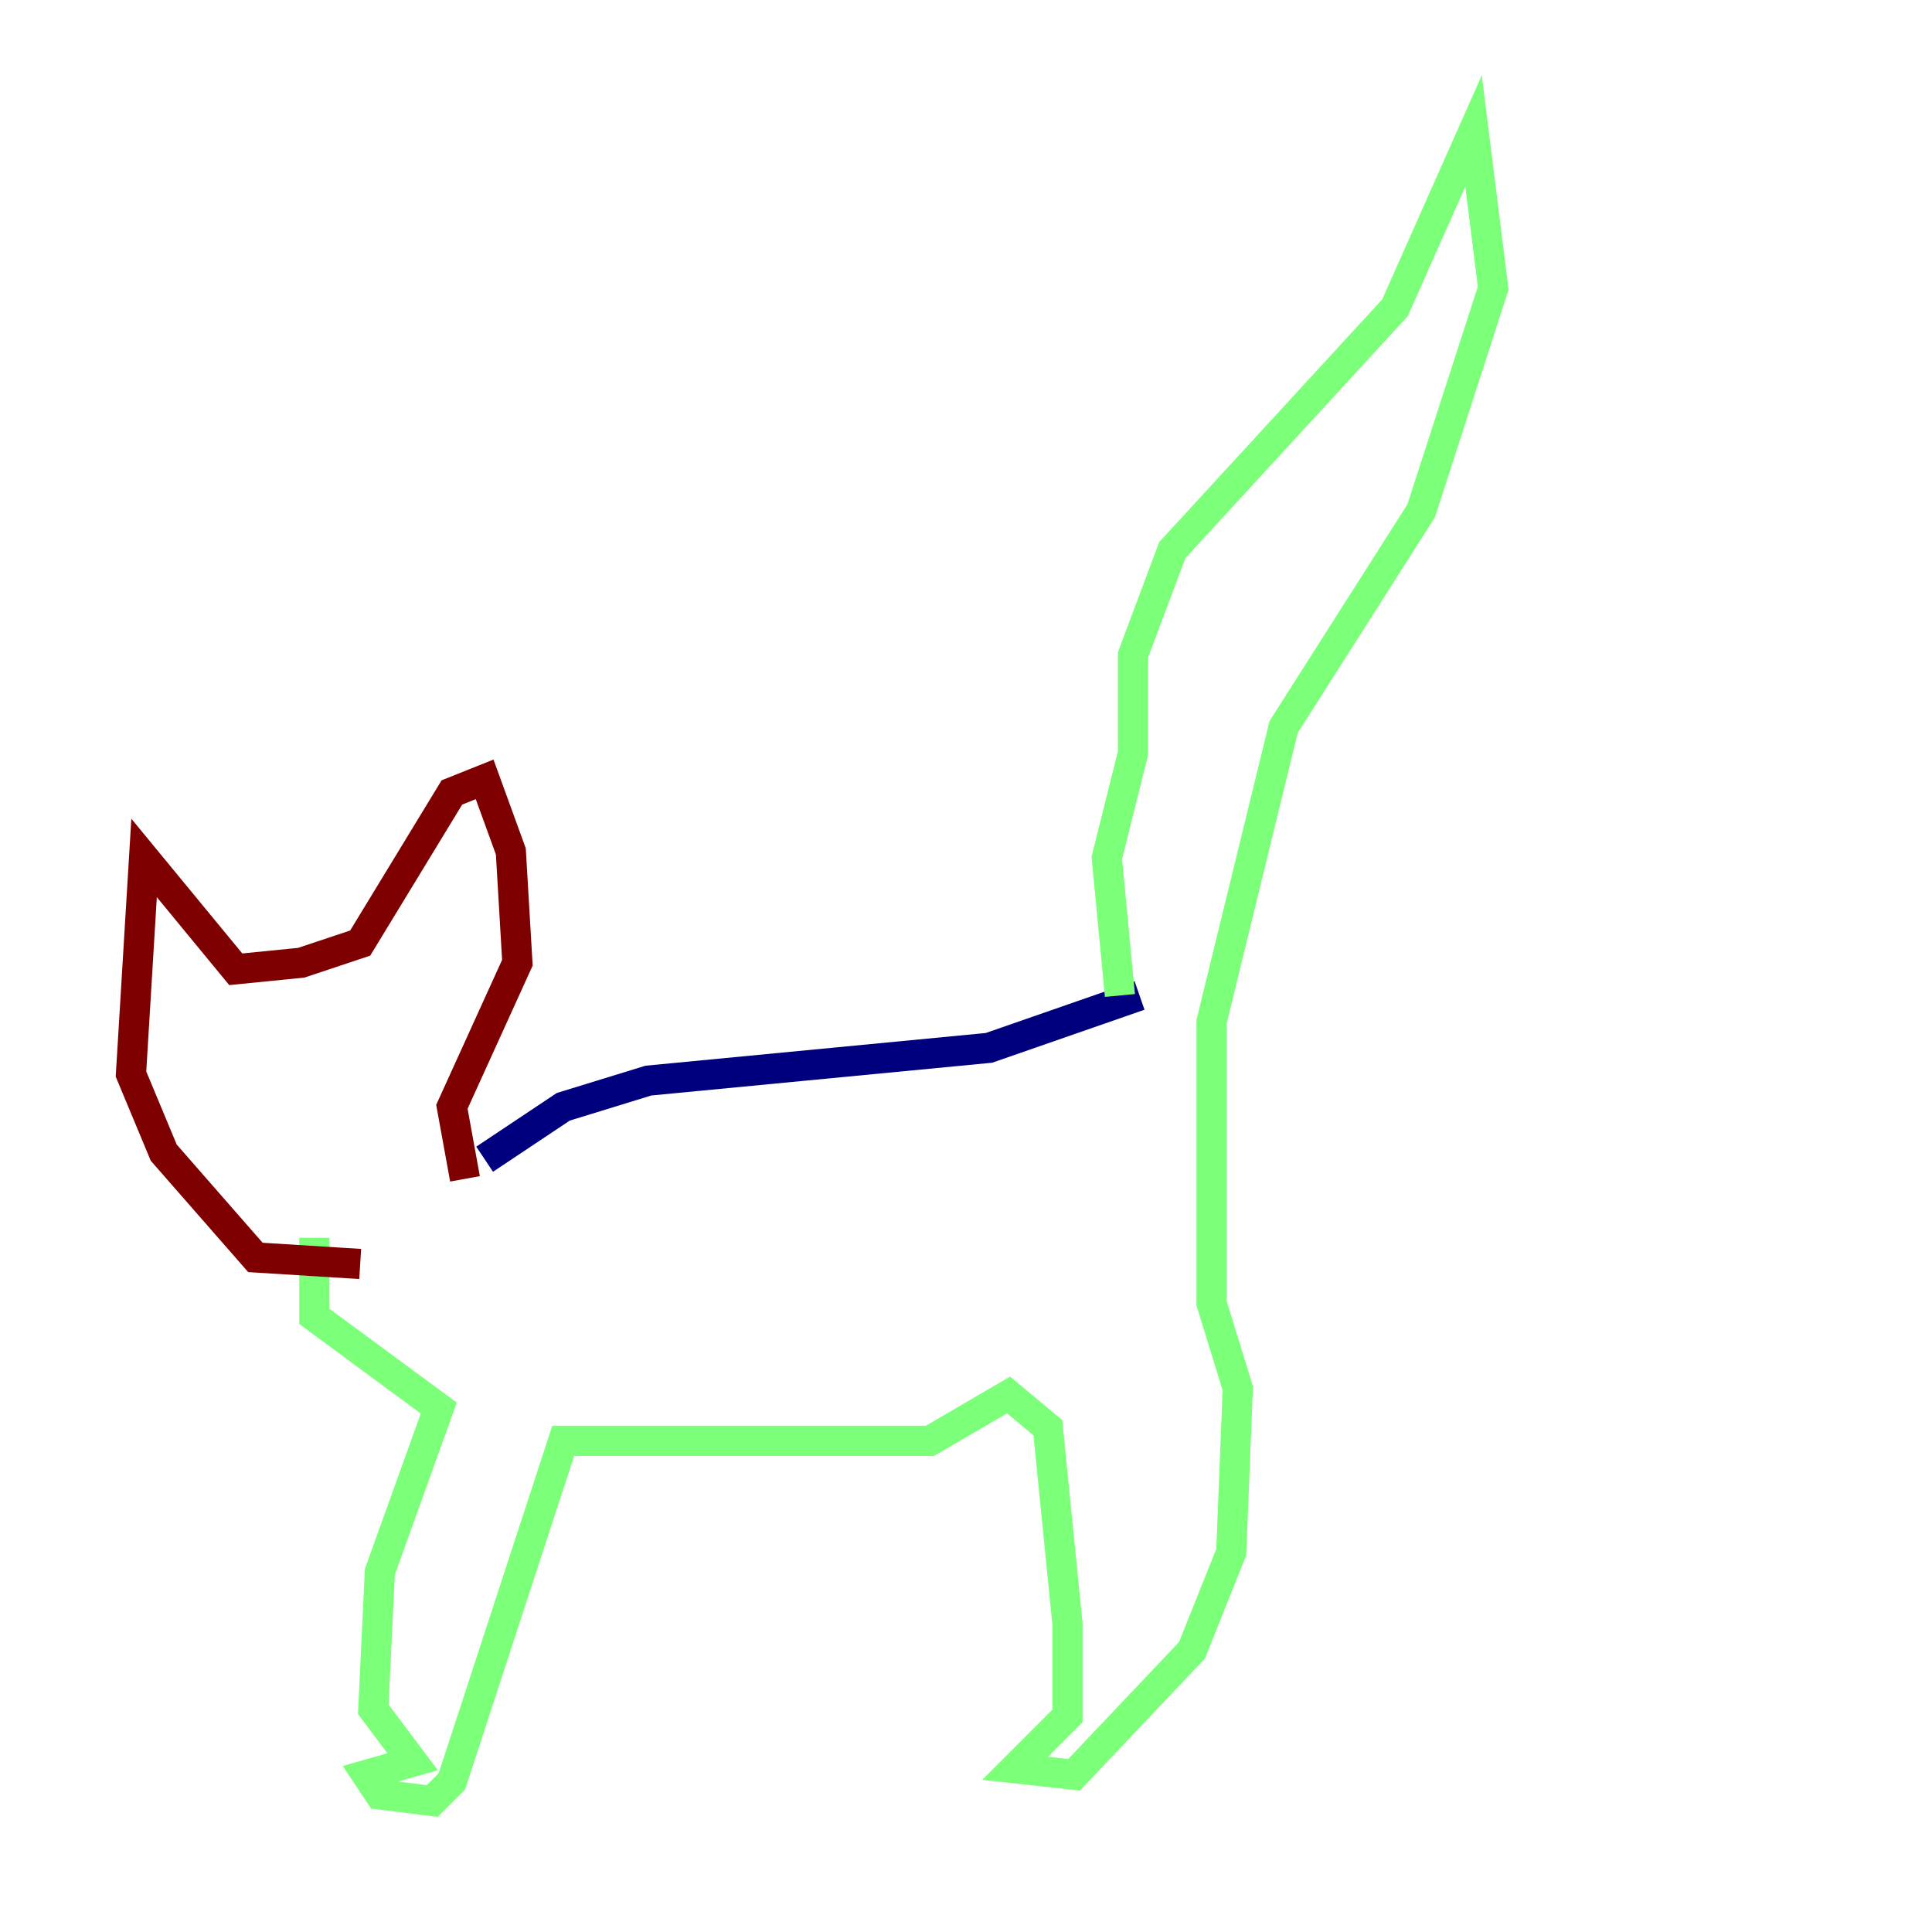 <?xml version="1.0" encoding="utf-8" ?>
<svg baseProfile="tiny" height="128" version="1.2" viewBox="0,0,128,128" width="128" xmlns="http://www.w3.org/2000/svg" xmlns:ev="http://www.w3.org/2001/xml-events" xmlns:xlink="http://www.w3.org/1999/xlink"><defs /><polyline fill="none" points="32.108,76.8 37.315,73.329 42.956,71.593 65.519,69.424 75.498,65.953" stroke="#00007f" stroke-width="2" /><polyline fill="none" points="74.197,65.953 73.329,56.841 75.064,49.898 75.064,43.39 77.668,36.447 92.42,20.393 97.627,8.678 98.929,19.091 94.156,33.844 85.044,48.163 80.271,67.688 80.271,86.346 82.007,91.986 81.573,102.834 78.969,109.342 71.159,117.586 67.254,117.153 70.725,113.681 70.725,107.607 69.424,94.59 66.82,92.42 61.614,95.458 37.315,95.458 29.939,118.02 28.637,119.322 25.166,118.888 24.298,117.586 27.336,116.719 24.732,113.248 25.166,104.136 29.071,93.288 20.827,87.214 20.827,82.007" stroke="#7cff79" stroke-width="2" /><polyline fill="none" points="23.864,83.742 16.922,83.308 10.848,76.366 8.678,71.159 9.546,56.841 15.62,64.217 19.959,63.783 23.864,62.481 29.939,52.502 32.108,51.634 33.844,56.407 34.278,63.783 29.939,73.329 30.807,78.102" stroke="#7f0000" stroke-width="2" /></svg>